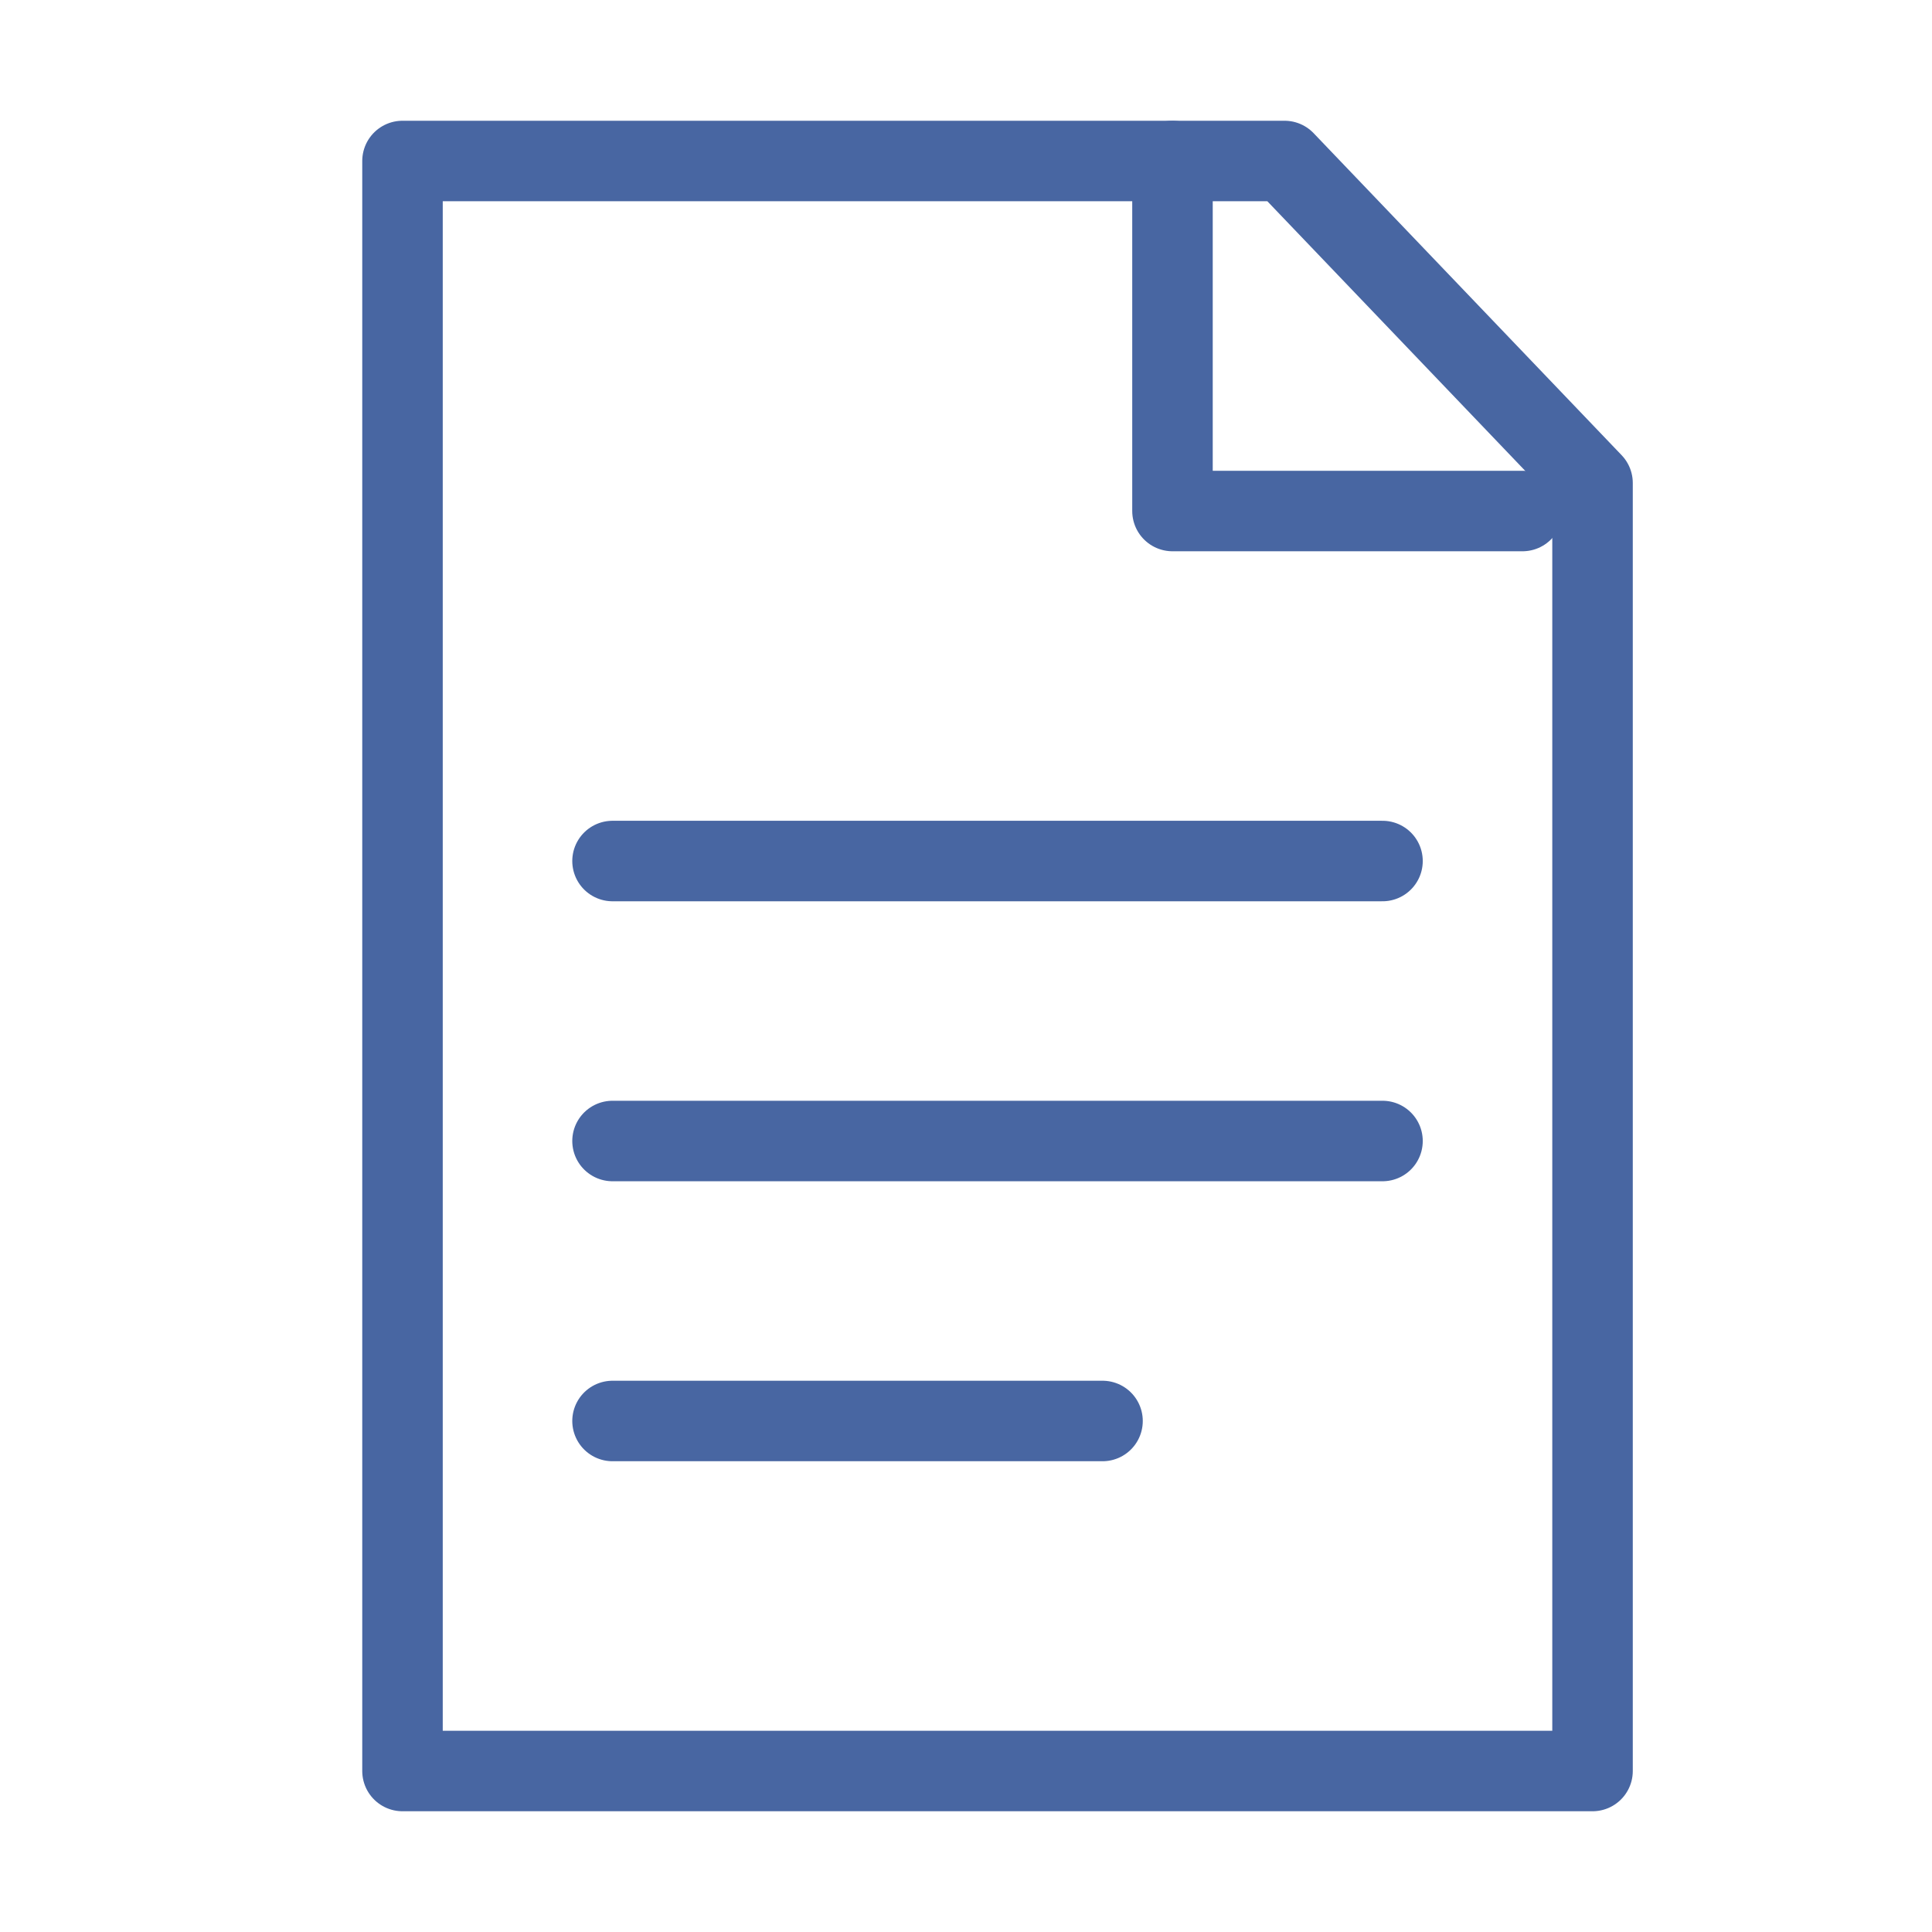 <svg width="24" height="24" viewBox="0 0 24 24" fill="none" xmlns="http://www.w3.org/2000/svg">
<path d="M19.783 6V22H5V2H15.957L19.783 6Z" stroke="#4866A2" stroke-miterlimit="10" stroke-linecap="round" stroke-linejoin="round"/>
<path d="M7.609 14.174H17.174" stroke="#4866A2" stroke-miterlimit="10" stroke-linecap="round" stroke-linejoin="round"/>
<path d="M7.609 10.696H17.174" stroke="#4866A2" stroke-miterlimit="10" stroke-linecap="round" stroke-linejoin="round"/>
<path d="M7.609 17.652H13.696" stroke="#4866A2" stroke-miterlimit="10" stroke-linecap="round" stroke-linejoin="round"/>
<path d="M14.565 2V6.348H18.913" stroke="#4866A2" stroke-miterlimit="10" stroke-linecap="round" stroke-linejoin="round"/>
</svg>
